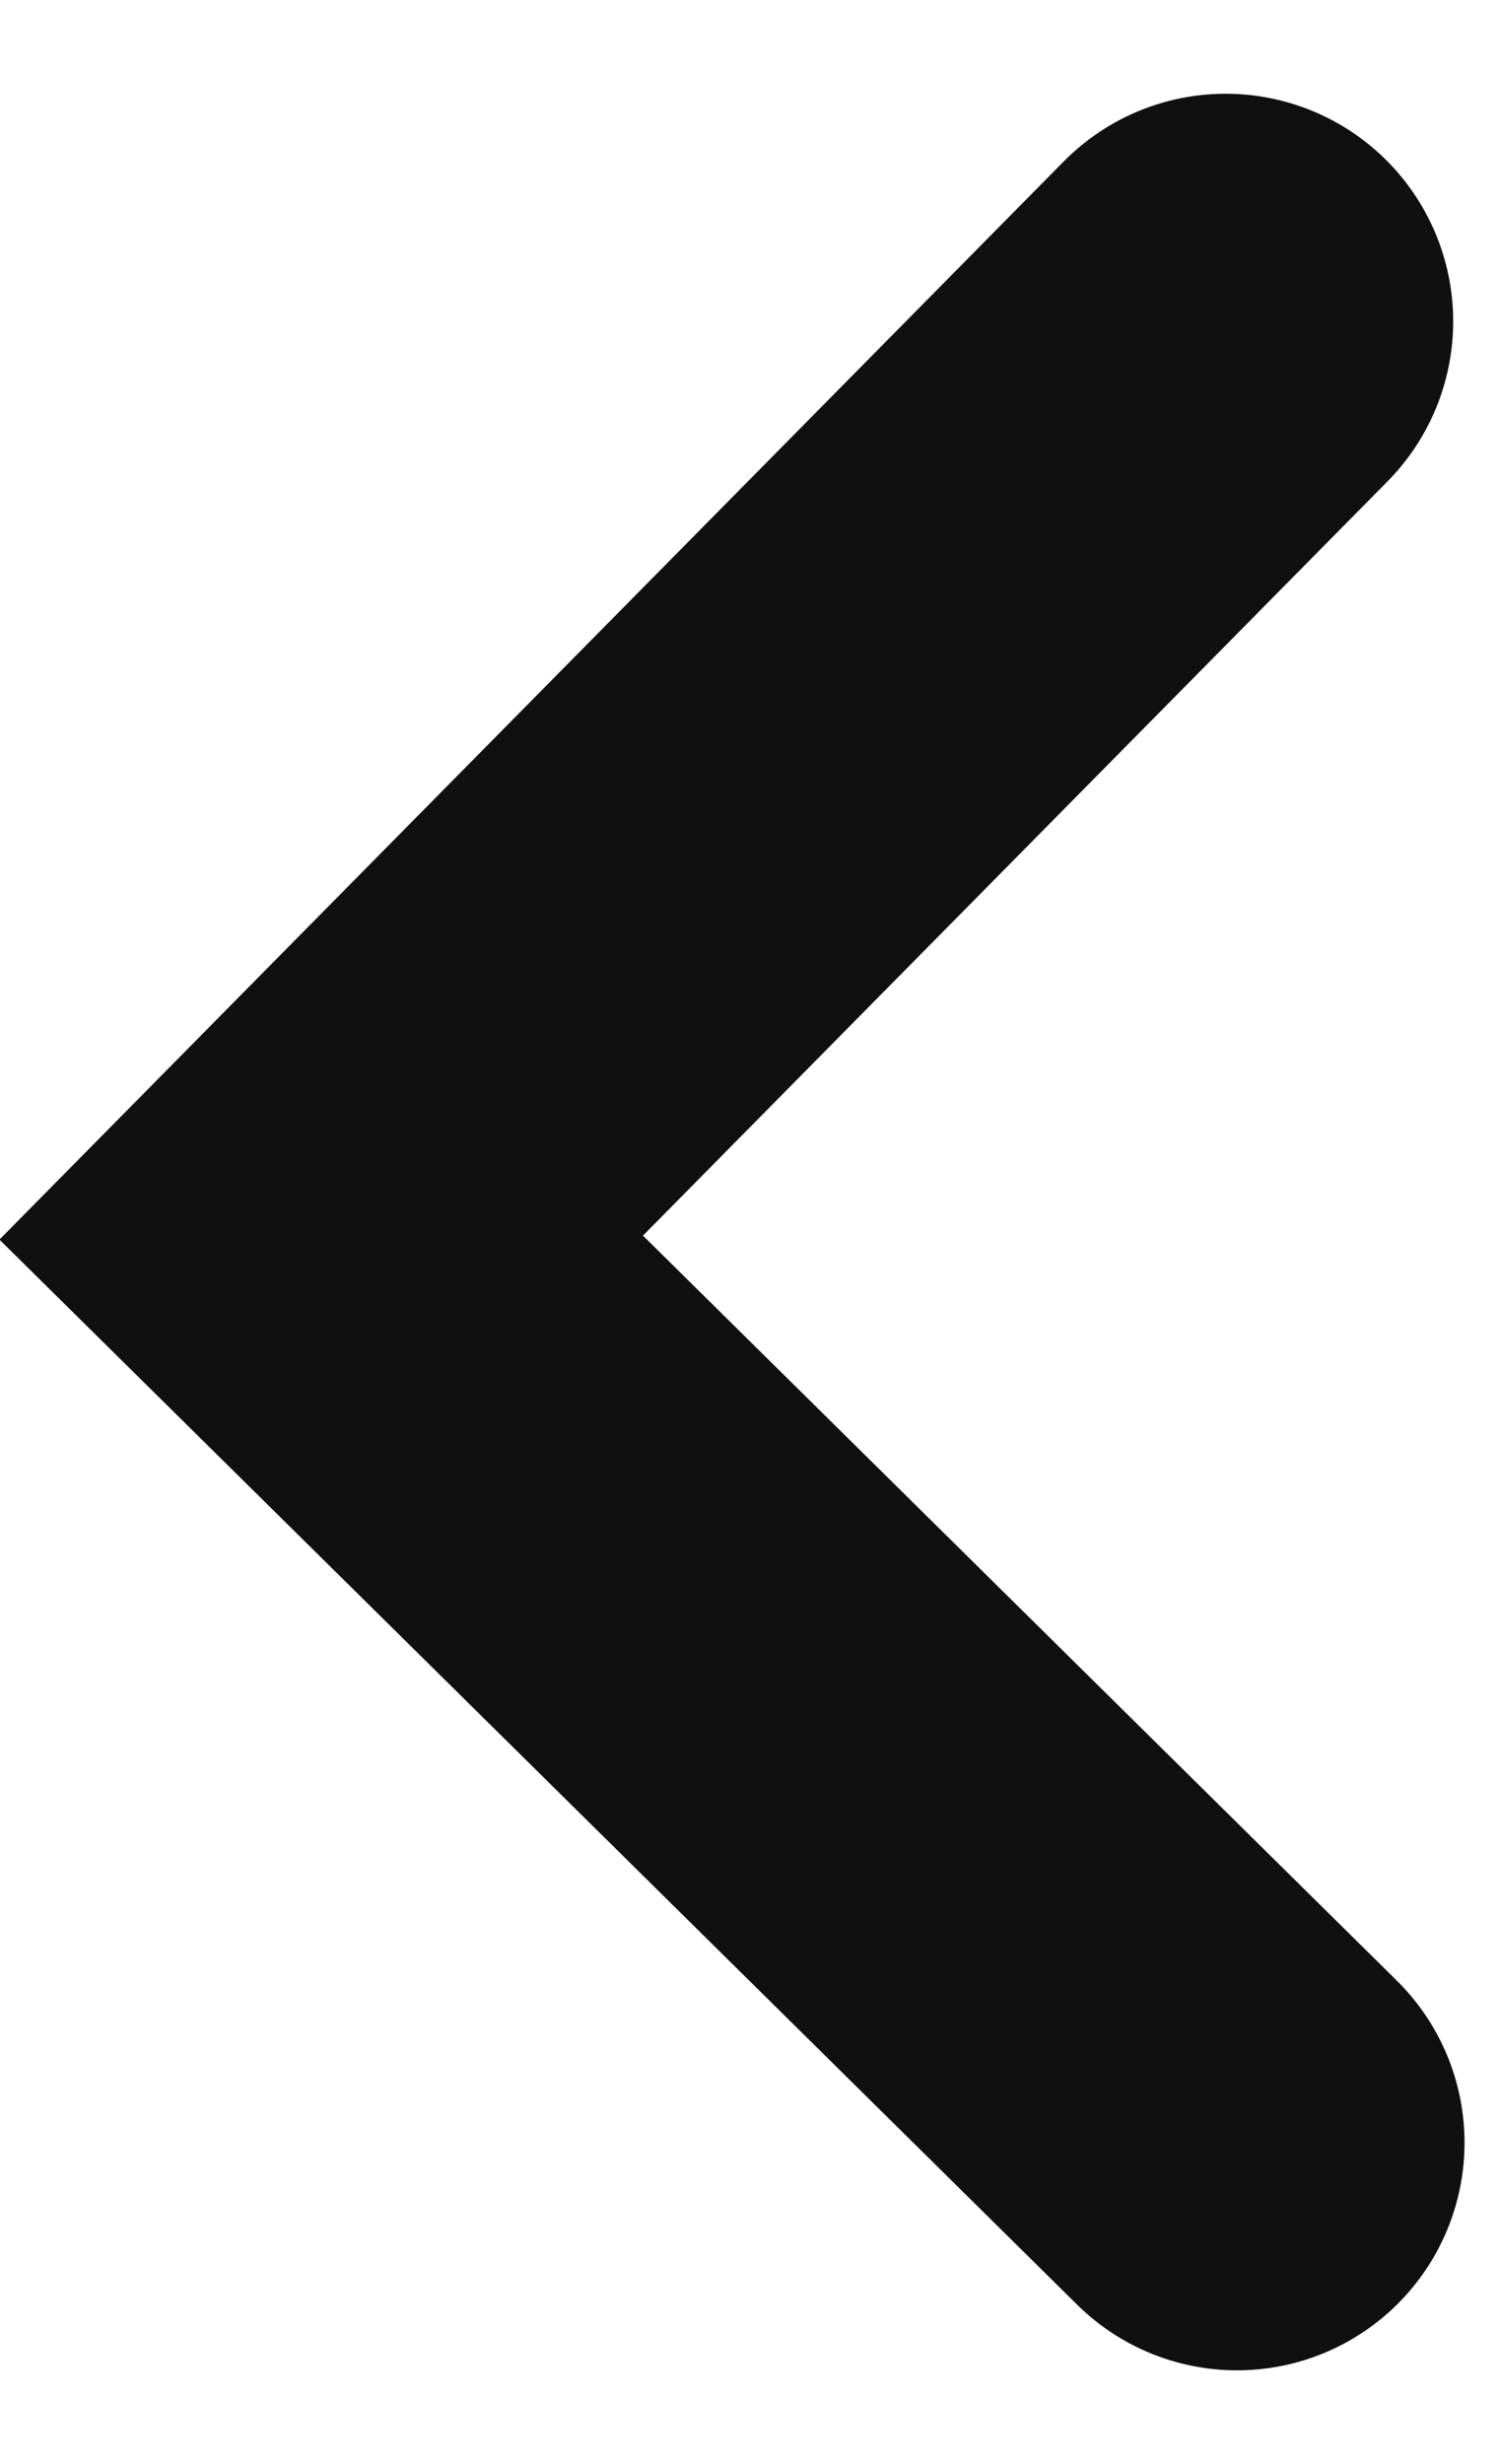 <svg width="14" height="23" viewBox="0 0 14 23" fill="none" xmlns="http://www.w3.org/2000/svg">
<path d="M11.447 3L3 11.552L11.553 20" stroke="#111011" stroke-width="4.25" stroke-linecap="round"/>
</svg>
